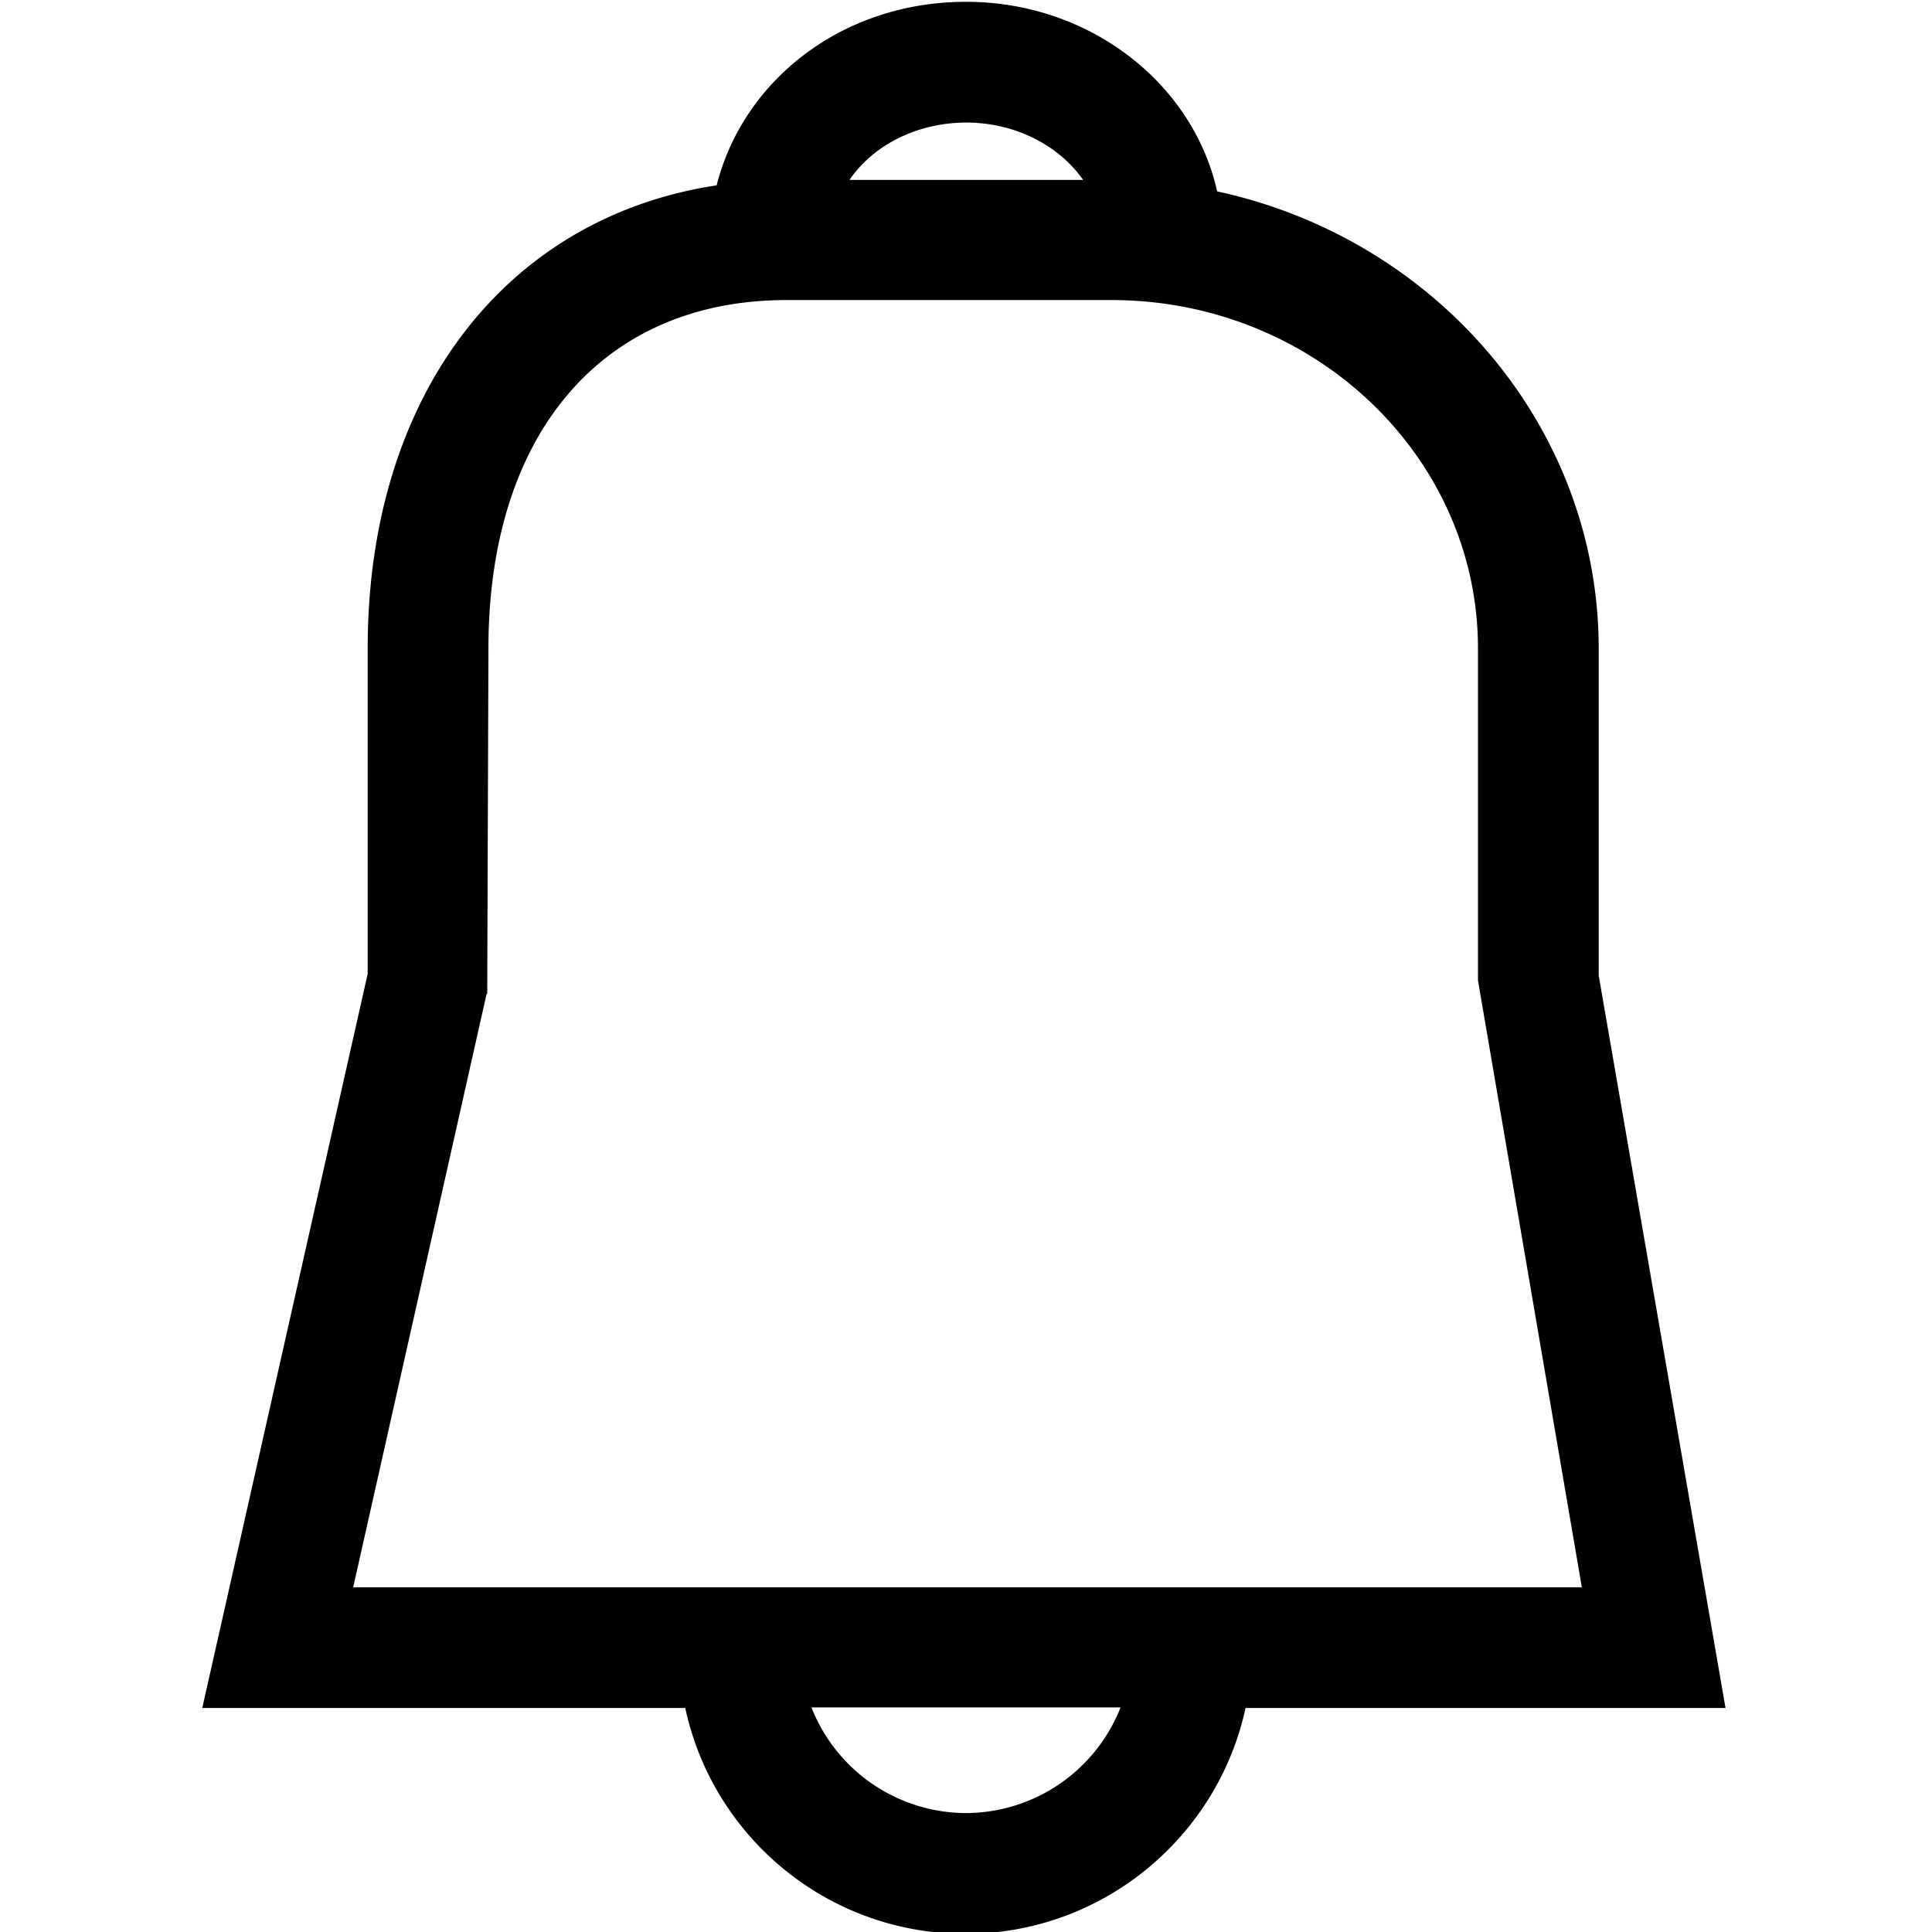 <svg viewBox="0 0 32 32" xmlns="http://www.w3.org/2000/svg">
  <path d="m28.58 28.29-2.1-12.13v-5.41c0-3.7-2.71-6.8-6.32-7.58C19.76 1.38 18.05.03 16 .03s-3.69 1.3-4.13 3.04c-3.5.53-5.78 3.48-5.78 7.67v5.39L3.35 28.29h8c.46 2.14 2.36 3.74 4.64 3.74s4.18-1.61 4.64-3.74h7.94ZM16 2.03c.82 0 1.54.38 1.94.95h-3.87c.39-.57 1.11-.95 1.94-.95ZM8.07 16.46l.02-5.72c0-3.56 1.89-5.77 4.94-5.77h5.38c3.35 0 6.07 2.59 6.07 5.77v5.5l1.72 10.05H5.85l2.21-9.83ZM16 30.03a2.76 2.76 0 0 1-2.56-1.75h5.12A2.76 2.76 0 0 1 16 30.03"/>
</svg>
